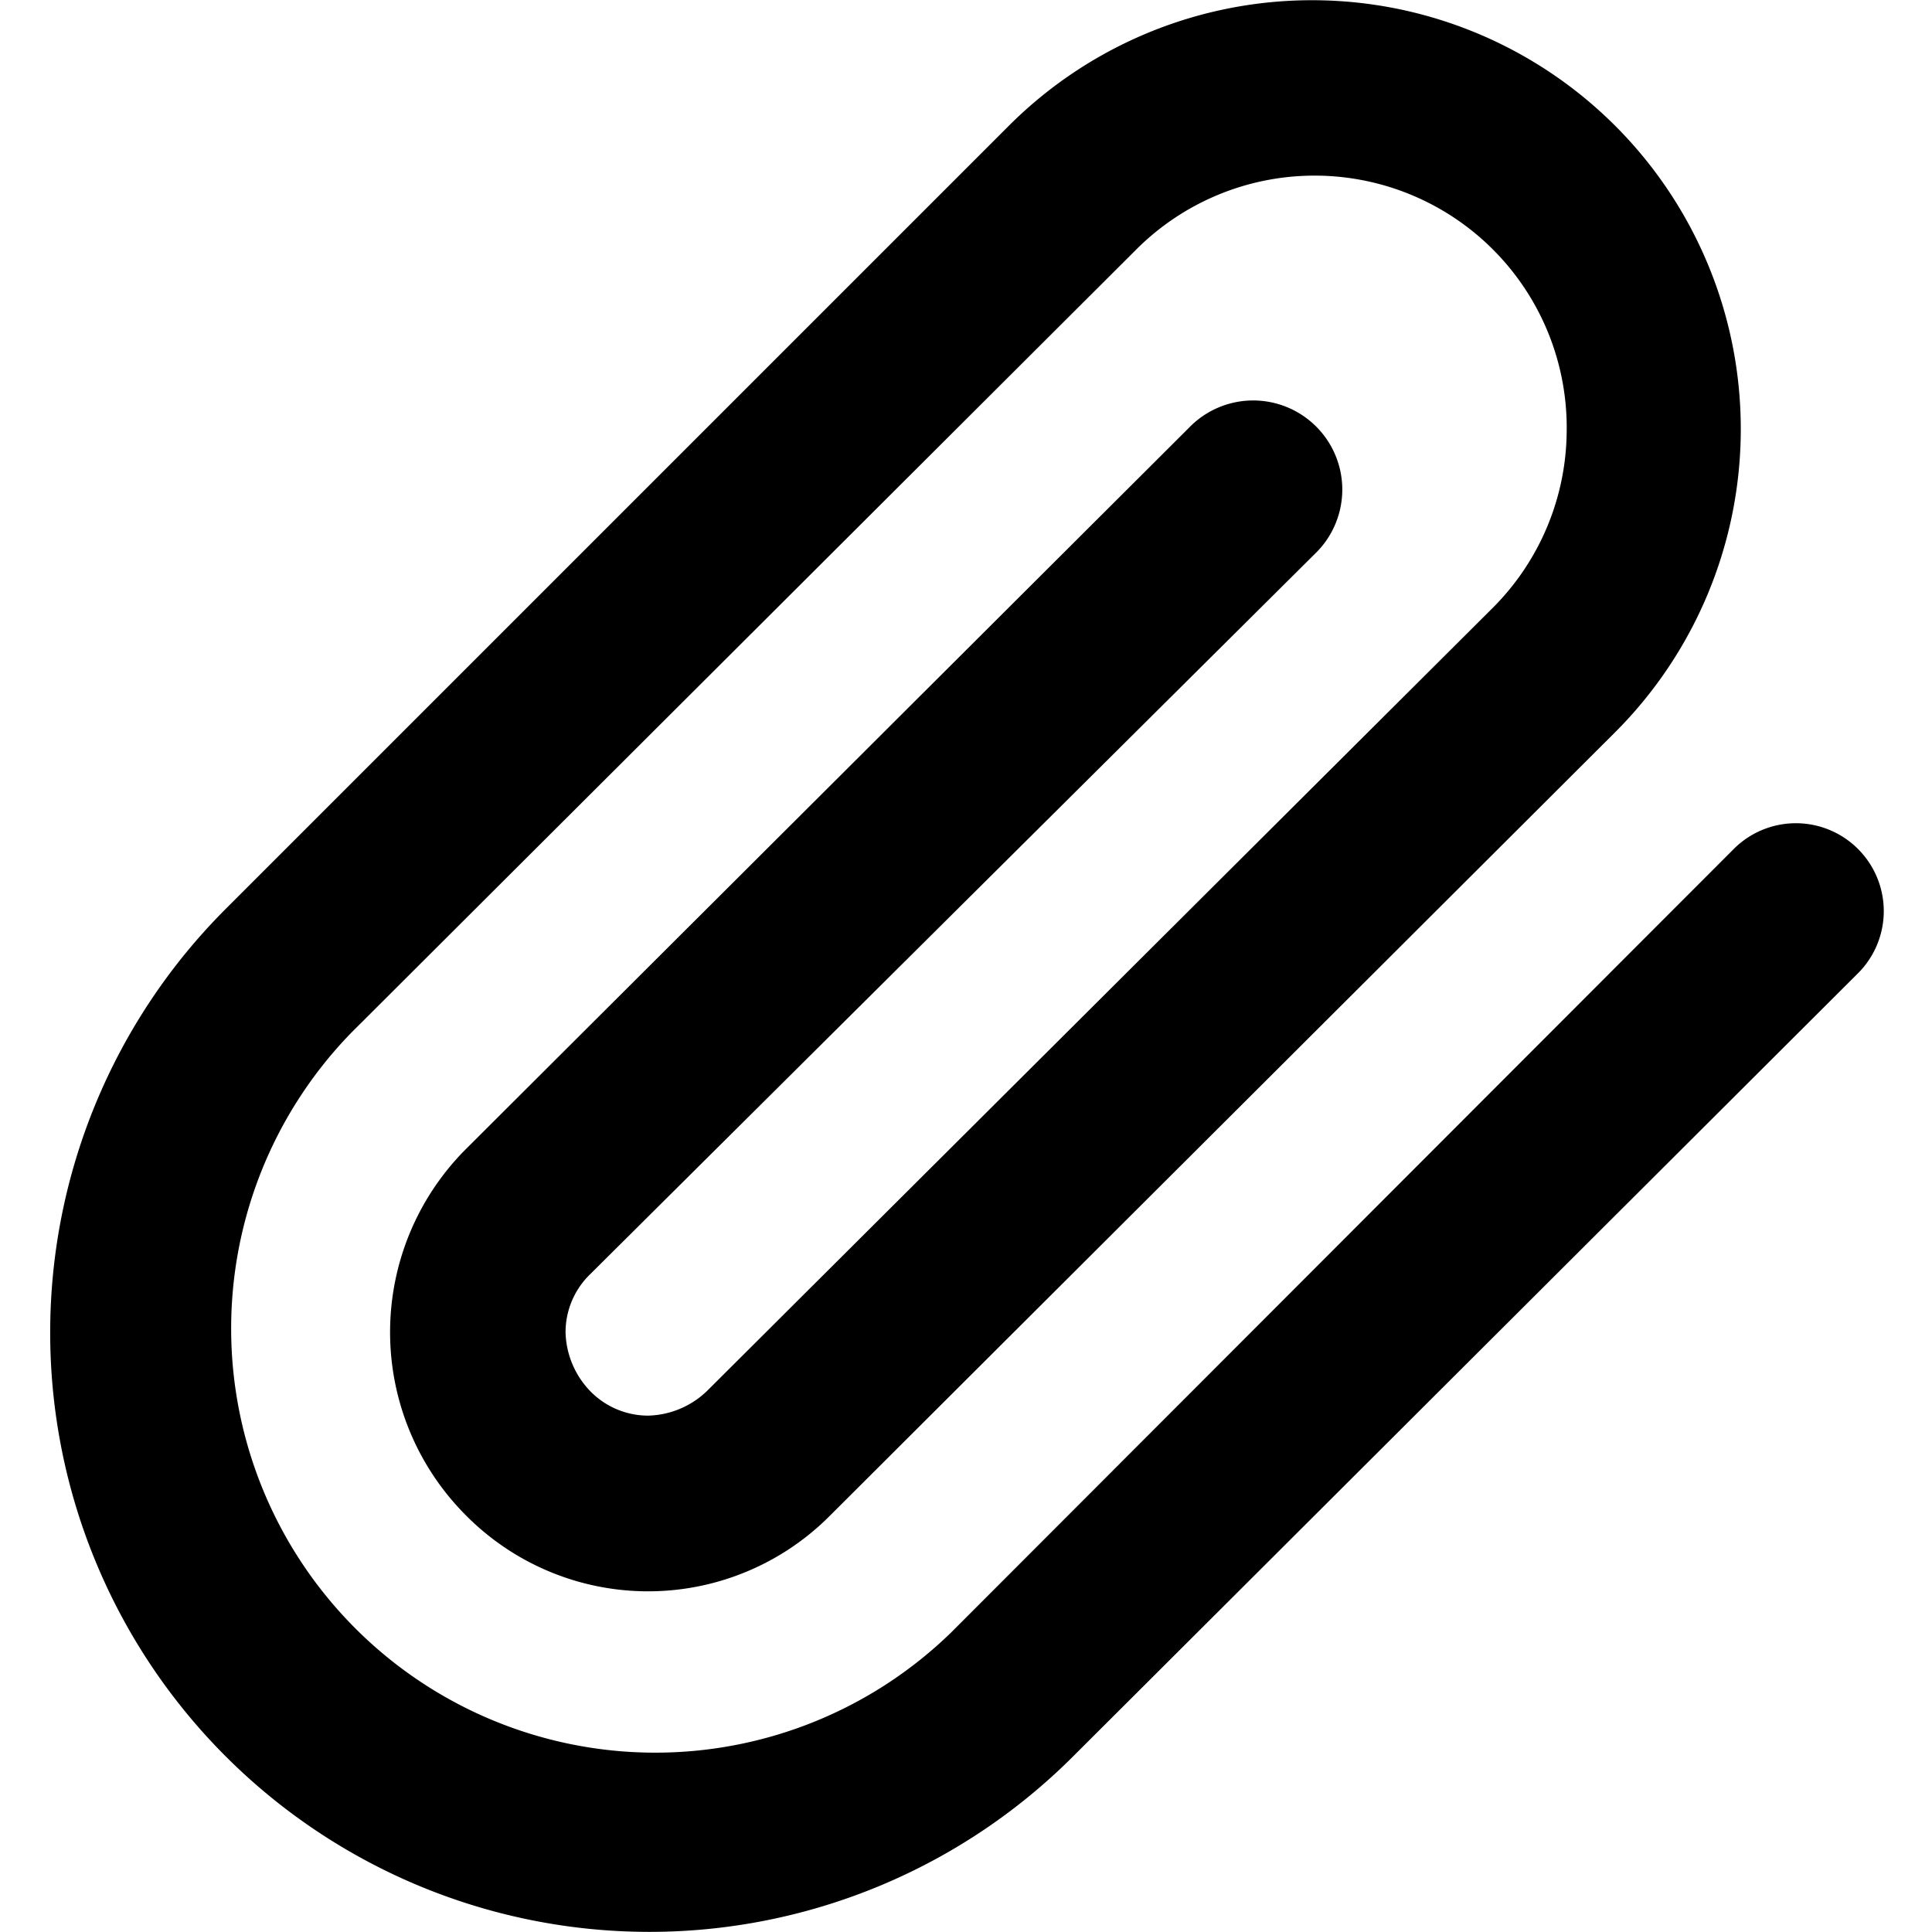 <svg xmlns="http://www.w3.org/2000/svg" id="pdfs" viewBox="0 0 22 22"><defs><style>.cls-1{fill-rule:evenodd}</style></defs><path d="M14.94,2a2.87,2.87,0,0,0-2,.84L4,11.76a4.83,4.83,0,0,0,6.83,6.83l8.91-8.92a1,1,0,0,1,1.42,0,1,1,0,0,1,0,1.41L12.22,20a6.82,6.82,0,1,1-9.65-9.65l8.92-8.92a4.88,4.88,0,0,1,6.9,6.91L9.46,17.25a2.92,2.92,0,0,1-4.16,0,2.95,2.95,0,0,1,0-4.16l8.24-8.22A1,1,0,0,1,15,6.28L6.72,14.51a.92.92,0,0,0-.28.66,1,1,0,0,0,.28.67.92.92,0,0,0,.66.28,1,1,0,0,0,.67-.28L17,6.92h0a2.87,2.87,0,0,0,.84-2A2.87,2.87,0,0,0,14.94,2Z" class="cls-1"/></svg>